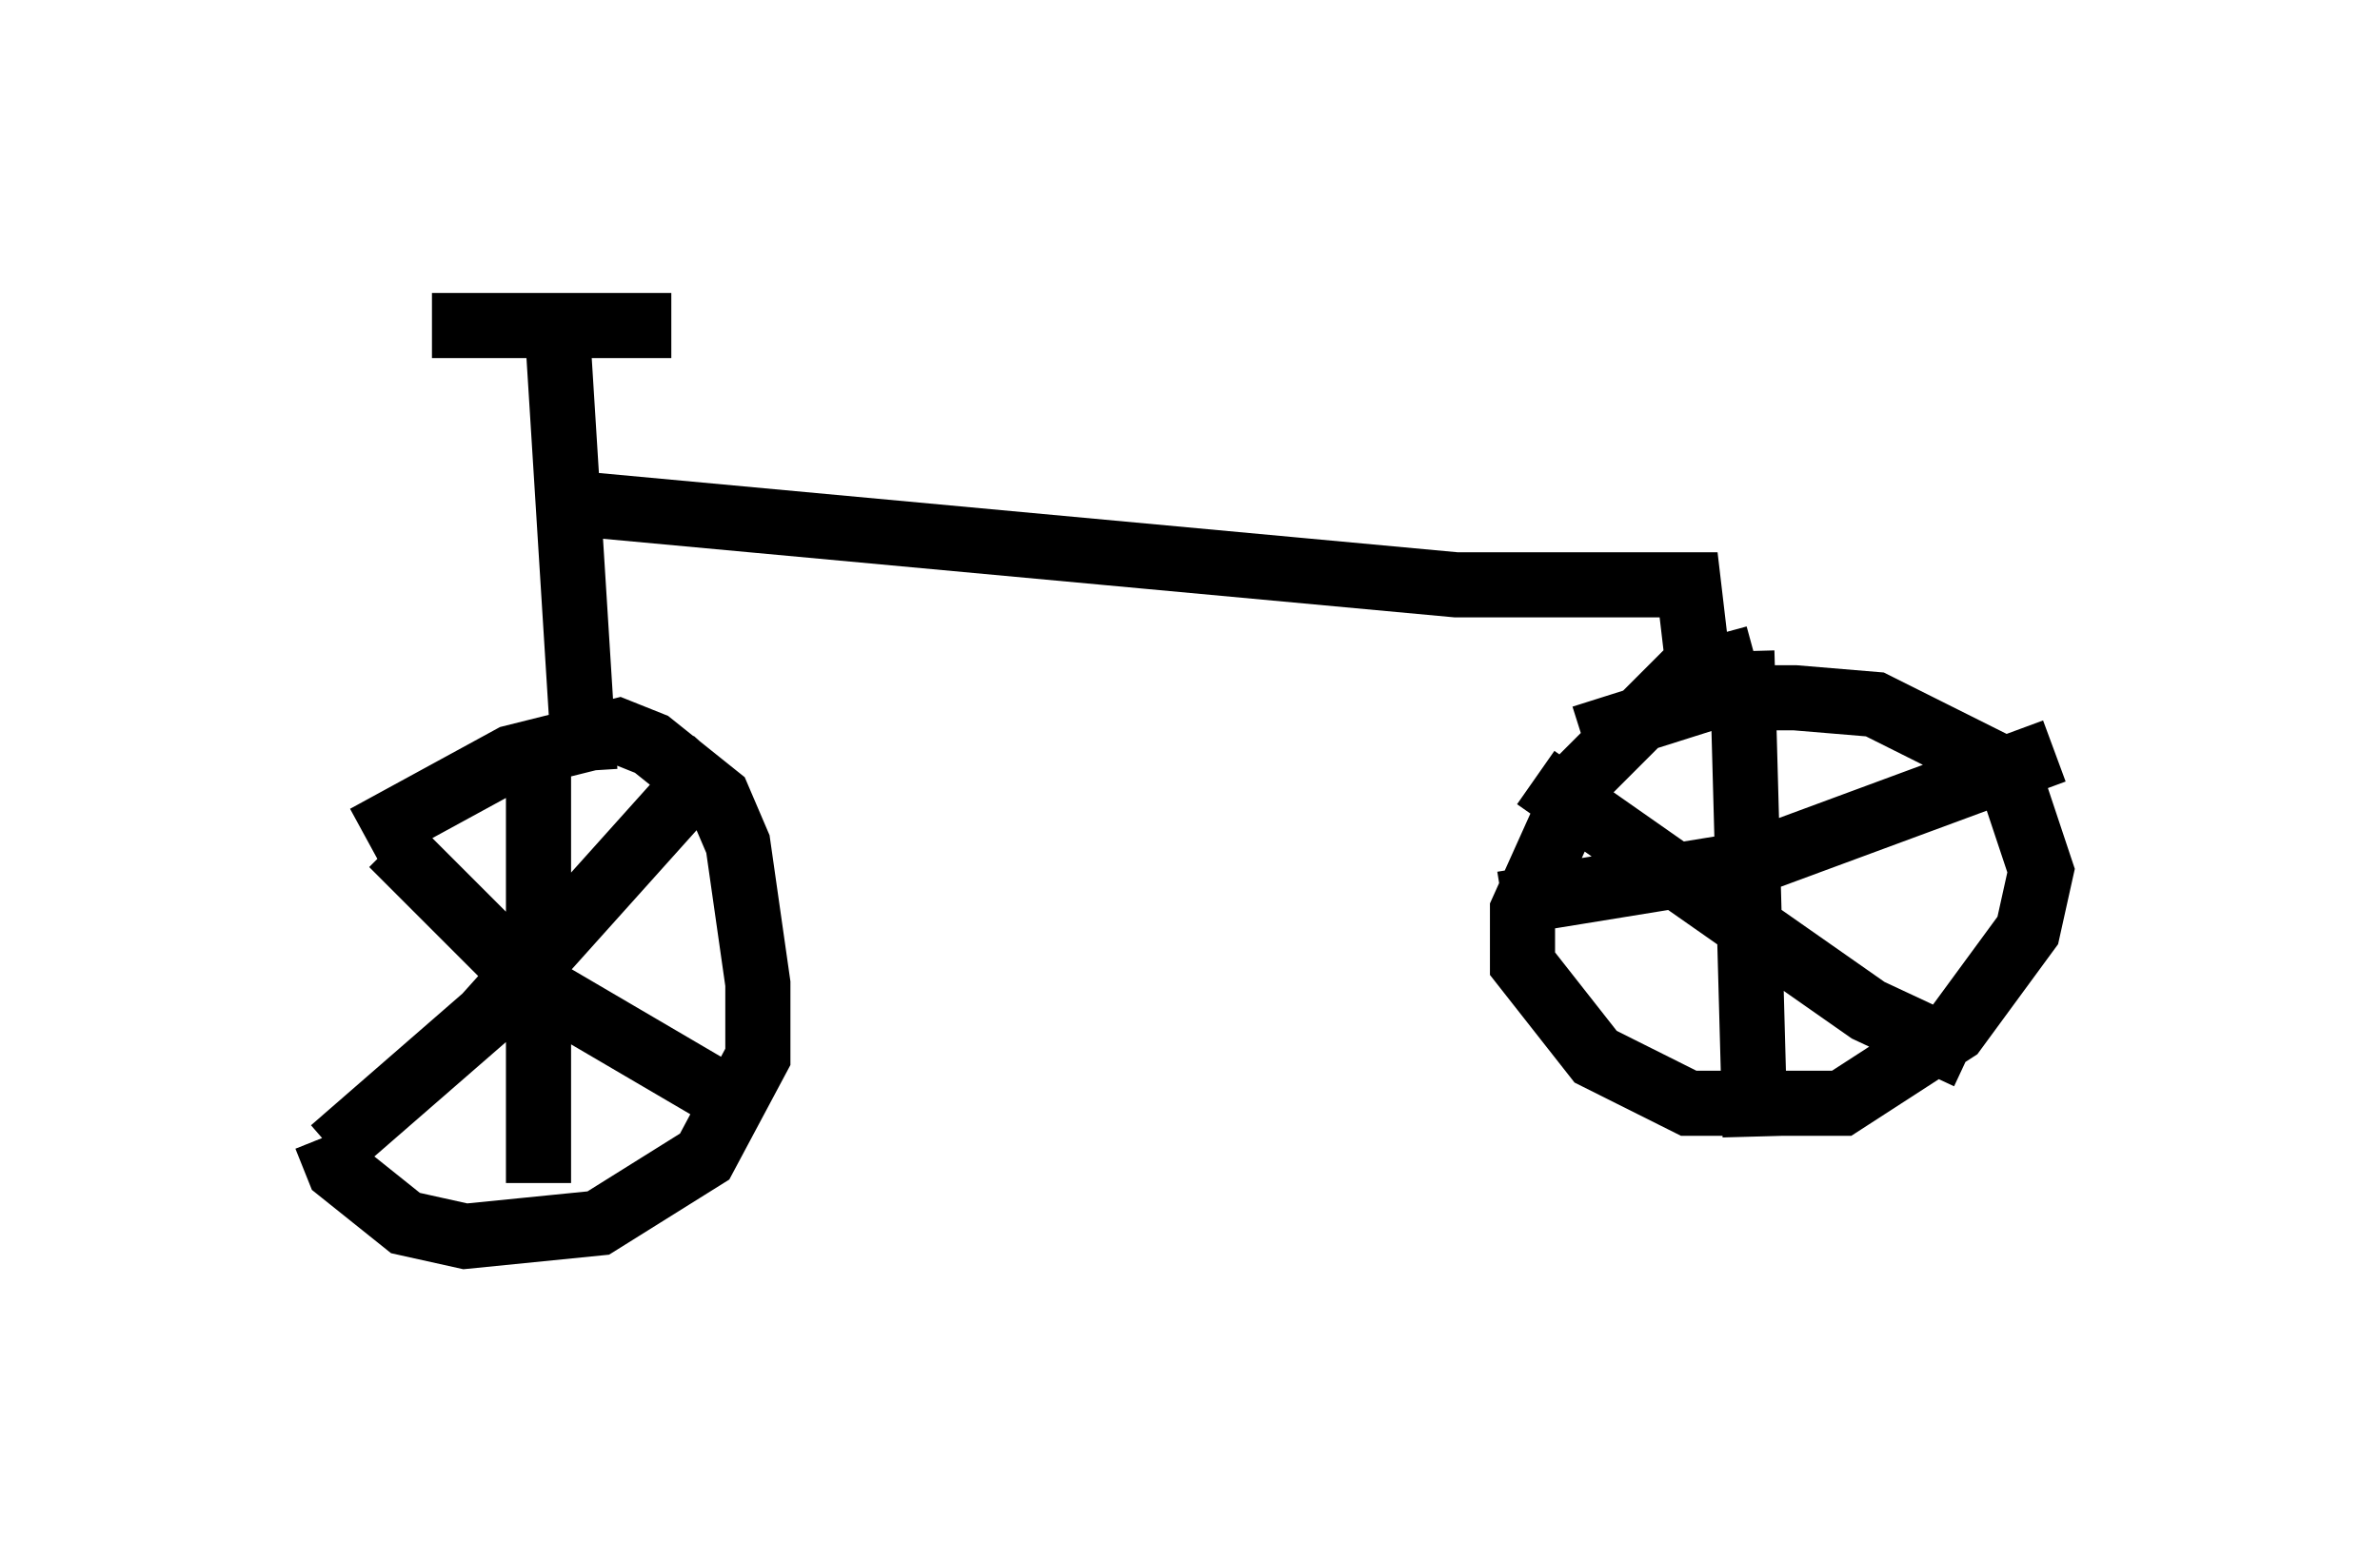 <?xml version="1.0" encoding="utf-8" ?>
<svg baseProfile="full" height="23.986" version="1.1" width="36.542" xmlns="http://www.w3.org/2000/svg" xmlns:ev="http://www.w3.org/2001/xml-events" xmlns:xlink="http://www.w3.org/1999/xlink"><defs /><rect fill="white" height="23.986" width="36.542" x="0" y="0" /><path d="M5.102, 13.575 m-0.102, 3.879 l0.204, 0.51 1.021, 0.817 l0.919, 0.204 2.042, -0.204 l1.633, -1.021 0.817, -1.531 l0.0, -1.123 -0.306, -2.144 l-0.306, -0.715 -1.021, -0.817 l-0.51, -0.204 -1.633, 0.408 l-2.246, 1.225 m0.408, 0.102 l2.144, 2.144 2.96, 1.735 m-0.102, -5.206 l-3.573, 3.981 -2.348, 2.042 m3.165, -5.921 l0.0, 6.431 m18.681, -8.065 l-1.123, 0.306 -1.531, 1.531 l-0.919, 2.042 0.0, 0.817 l1.123, 1.429 1.429, 0.715 l2.348, 0.0 1.735, -1.123 l1.123, -1.531 0.204, -0.919 l-0.51, -1.531 -2.042, -1.021 l-1.225, -0.102 -1.327, 0.0 l-1.94, 0.613 m2.45, -1.327 l0.204, 7.452 m-3.879, -3.573 l3.777, -0.613 4.696, -1.735 m-7.963, 0.408 l5.104, 3.573 1.531, 0.715 m-21.234, -4.39 l-0.408, -6.533 m-1.94, -0.306 l3.675, 0.0 m-1.225, 2.756 l13.271, 1.225 3.573, 0.0 l0.204, 1.735 " fill="none" stroke="black" stroke-width="1" /></svg>
